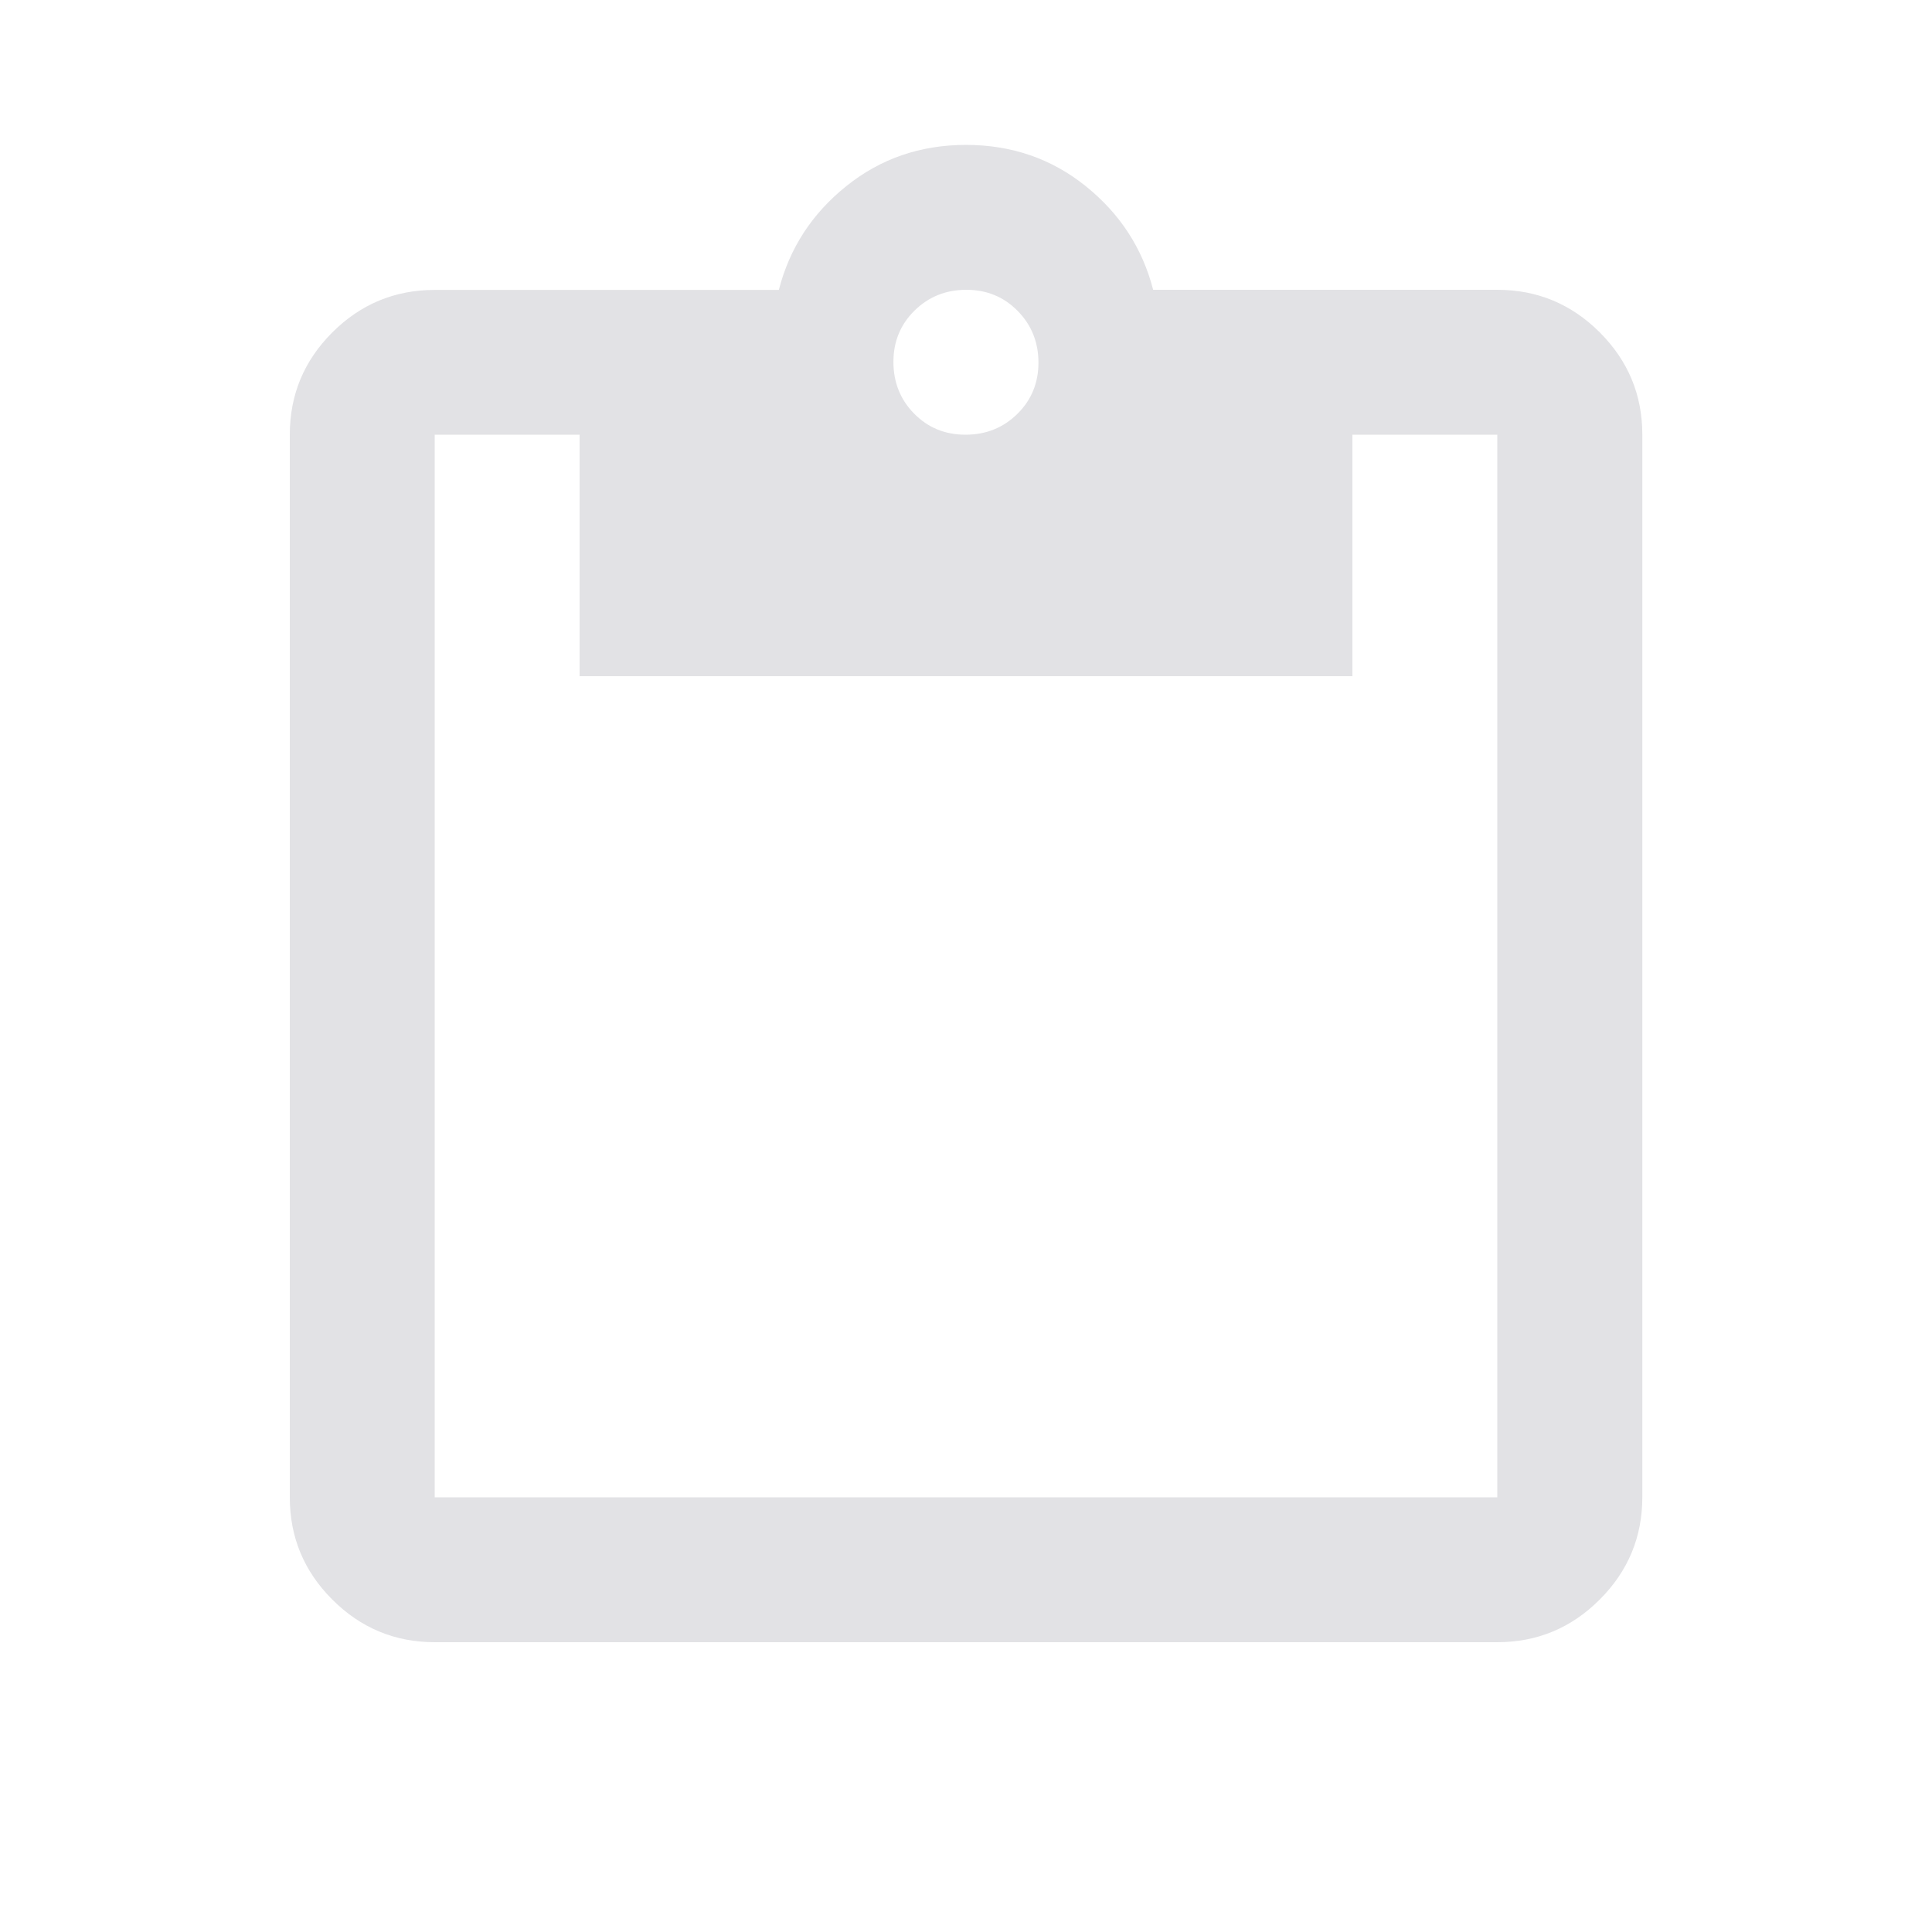 <svg height="16" width="16" version="1.1" xmlns="http://www.w3.org/2000/svg" xmlns:svg="http://www.w3.org/2000/svg">
  <style type="text/css" id="current-color-scheme">
    .ColorScheme-Text {
      color: #e2e2e5;
    }
  </style>
  <path
    d="m 3.6,13.6 q -0.495,0 -0.848,-0.353 Q 2.4,12.895 2.4,12.4 V 3.6 q 0,-0.495 0.352,-0.847 0.353,-0.352 0.848,-0.352 h 2.85 Q 6.583,1.883 7.008,1.542 7.433,1.2 8,1.2 q 0.567,0 0.992,0.342 0.425,0.342 0.558,0.858 h 2.85 q 0.495,0 0.848,0.352 0.353,0.353 0.353,0.847 v 8.8 q 0,0.495 -0.353,0.848 -0.353,0.353 -0.848,0.353 z m 0,-1.2 H 12.4 V 3.6 h -1.2 V 5.6 H 4.8 V 3.6 h -1.2 z M 7.996,3.6 q 0.254,0 0.429,-0.172 0.175,-0.172 0.175,-0.425 0,-0.253 -0.172,-0.428 -0.172,-0.175 -0.425,-0.175 -0.254,0 -0.429,0.172 -0.175,0.172 -0.175,0.425 0,0.254 0.171,0.428 0.172,0.175 0.425,0.175 z"
    class="ColorScheme-Text" fill="currentColor" />
</svg>